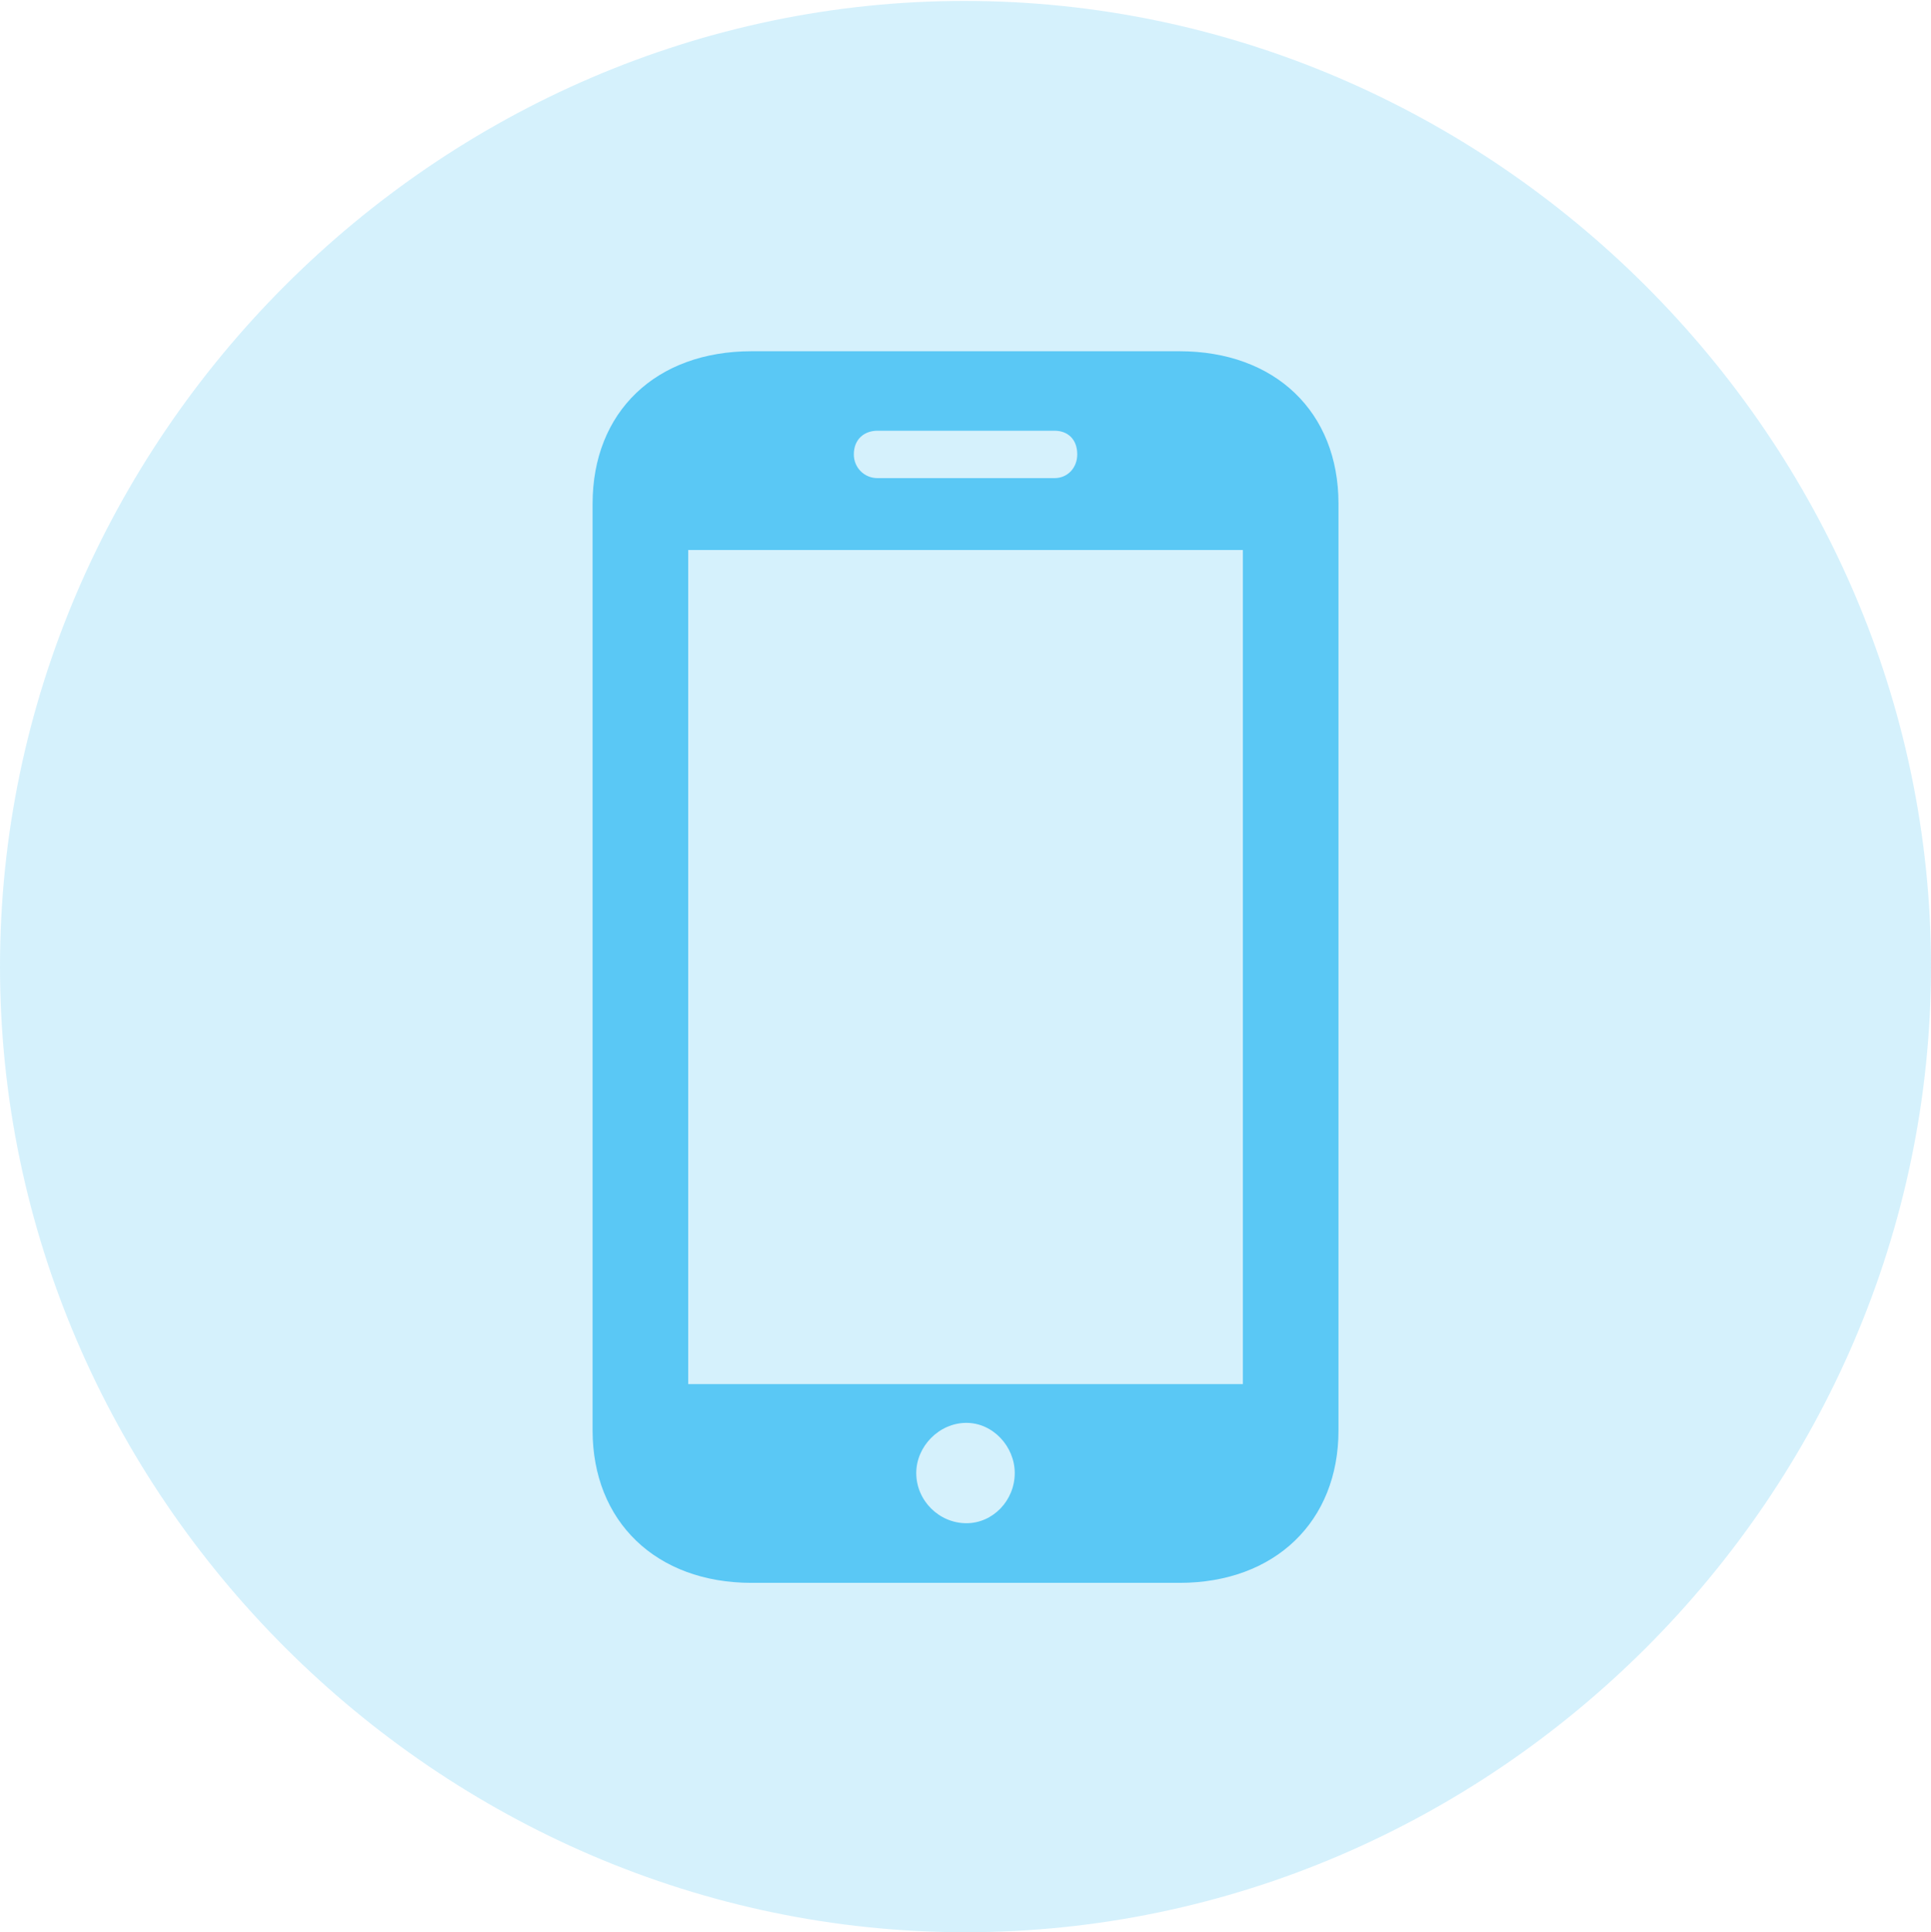 <?xml version="1.0" encoding="UTF-8"?>
<!--Generator: Apple Native CoreSVG 175.5-->
<!DOCTYPE svg
PUBLIC "-//W3C//DTD SVG 1.1//EN"
       "http://www.w3.org/Graphics/SVG/1.1/DTD/svg11.dtd">
<svg version="1.1" xmlns="http://www.w3.org/2000/svg" xmlns:xlink="http://www.w3.org/1999/xlink" width="24.902" height="24.915">
 <g>
  <rect height="24.915" opacity="0" width="24.902" x="0" y="0"/>
  <path d="M12.451 24.915C19.263 24.915 24.902 19.275 24.902 12.463C24.902 5.664 19.25 0.012 12.439 0.012C5.64 0.012 0 5.664 0 12.463C0 19.275 5.652 24.915 12.451 24.915Z" fill="#5ac8f5" fill-opacity="0.25"/>
  <path d="M7.642 18.445L7.642 6.494C7.642 5.31 8.459 4.529 9.692 4.529L15.21 4.529C16.443 4.529 17.261 5.31 17.261 6.494L17.261 18.445C17.261 19.617 16.443 20.41 15.21 20.41L9.692 20.41C8.459 20.41 7.642 19.617 7.642 18.445ZM8.875 17.847L16.028 17.847L16.028 7.092L8.875 7.092ZM12.463 19.641C12.805 19.641 13.086 19.348 13.086 18.994C13.086 18.652 12.805 18.347 12.463 18.347C12.109 18.347 11.816 18.652 11.816 18.994C11.816 19.348 12.109 19.641 12.463 19.641ZM11.011 5.859C11.011 6.03 11.145 6.165 11.316 6.165L13.599 6.165C13.77 6.165 13.892 6.03 13.892 5.859C13.892 5.664 13.77 5.554 13.599 5.554L11.316 5.554C11.145 5.554 11.011 5.664 11.011 5.859Z" fill="#5ac8f5"/>
 </g>
</svg>

